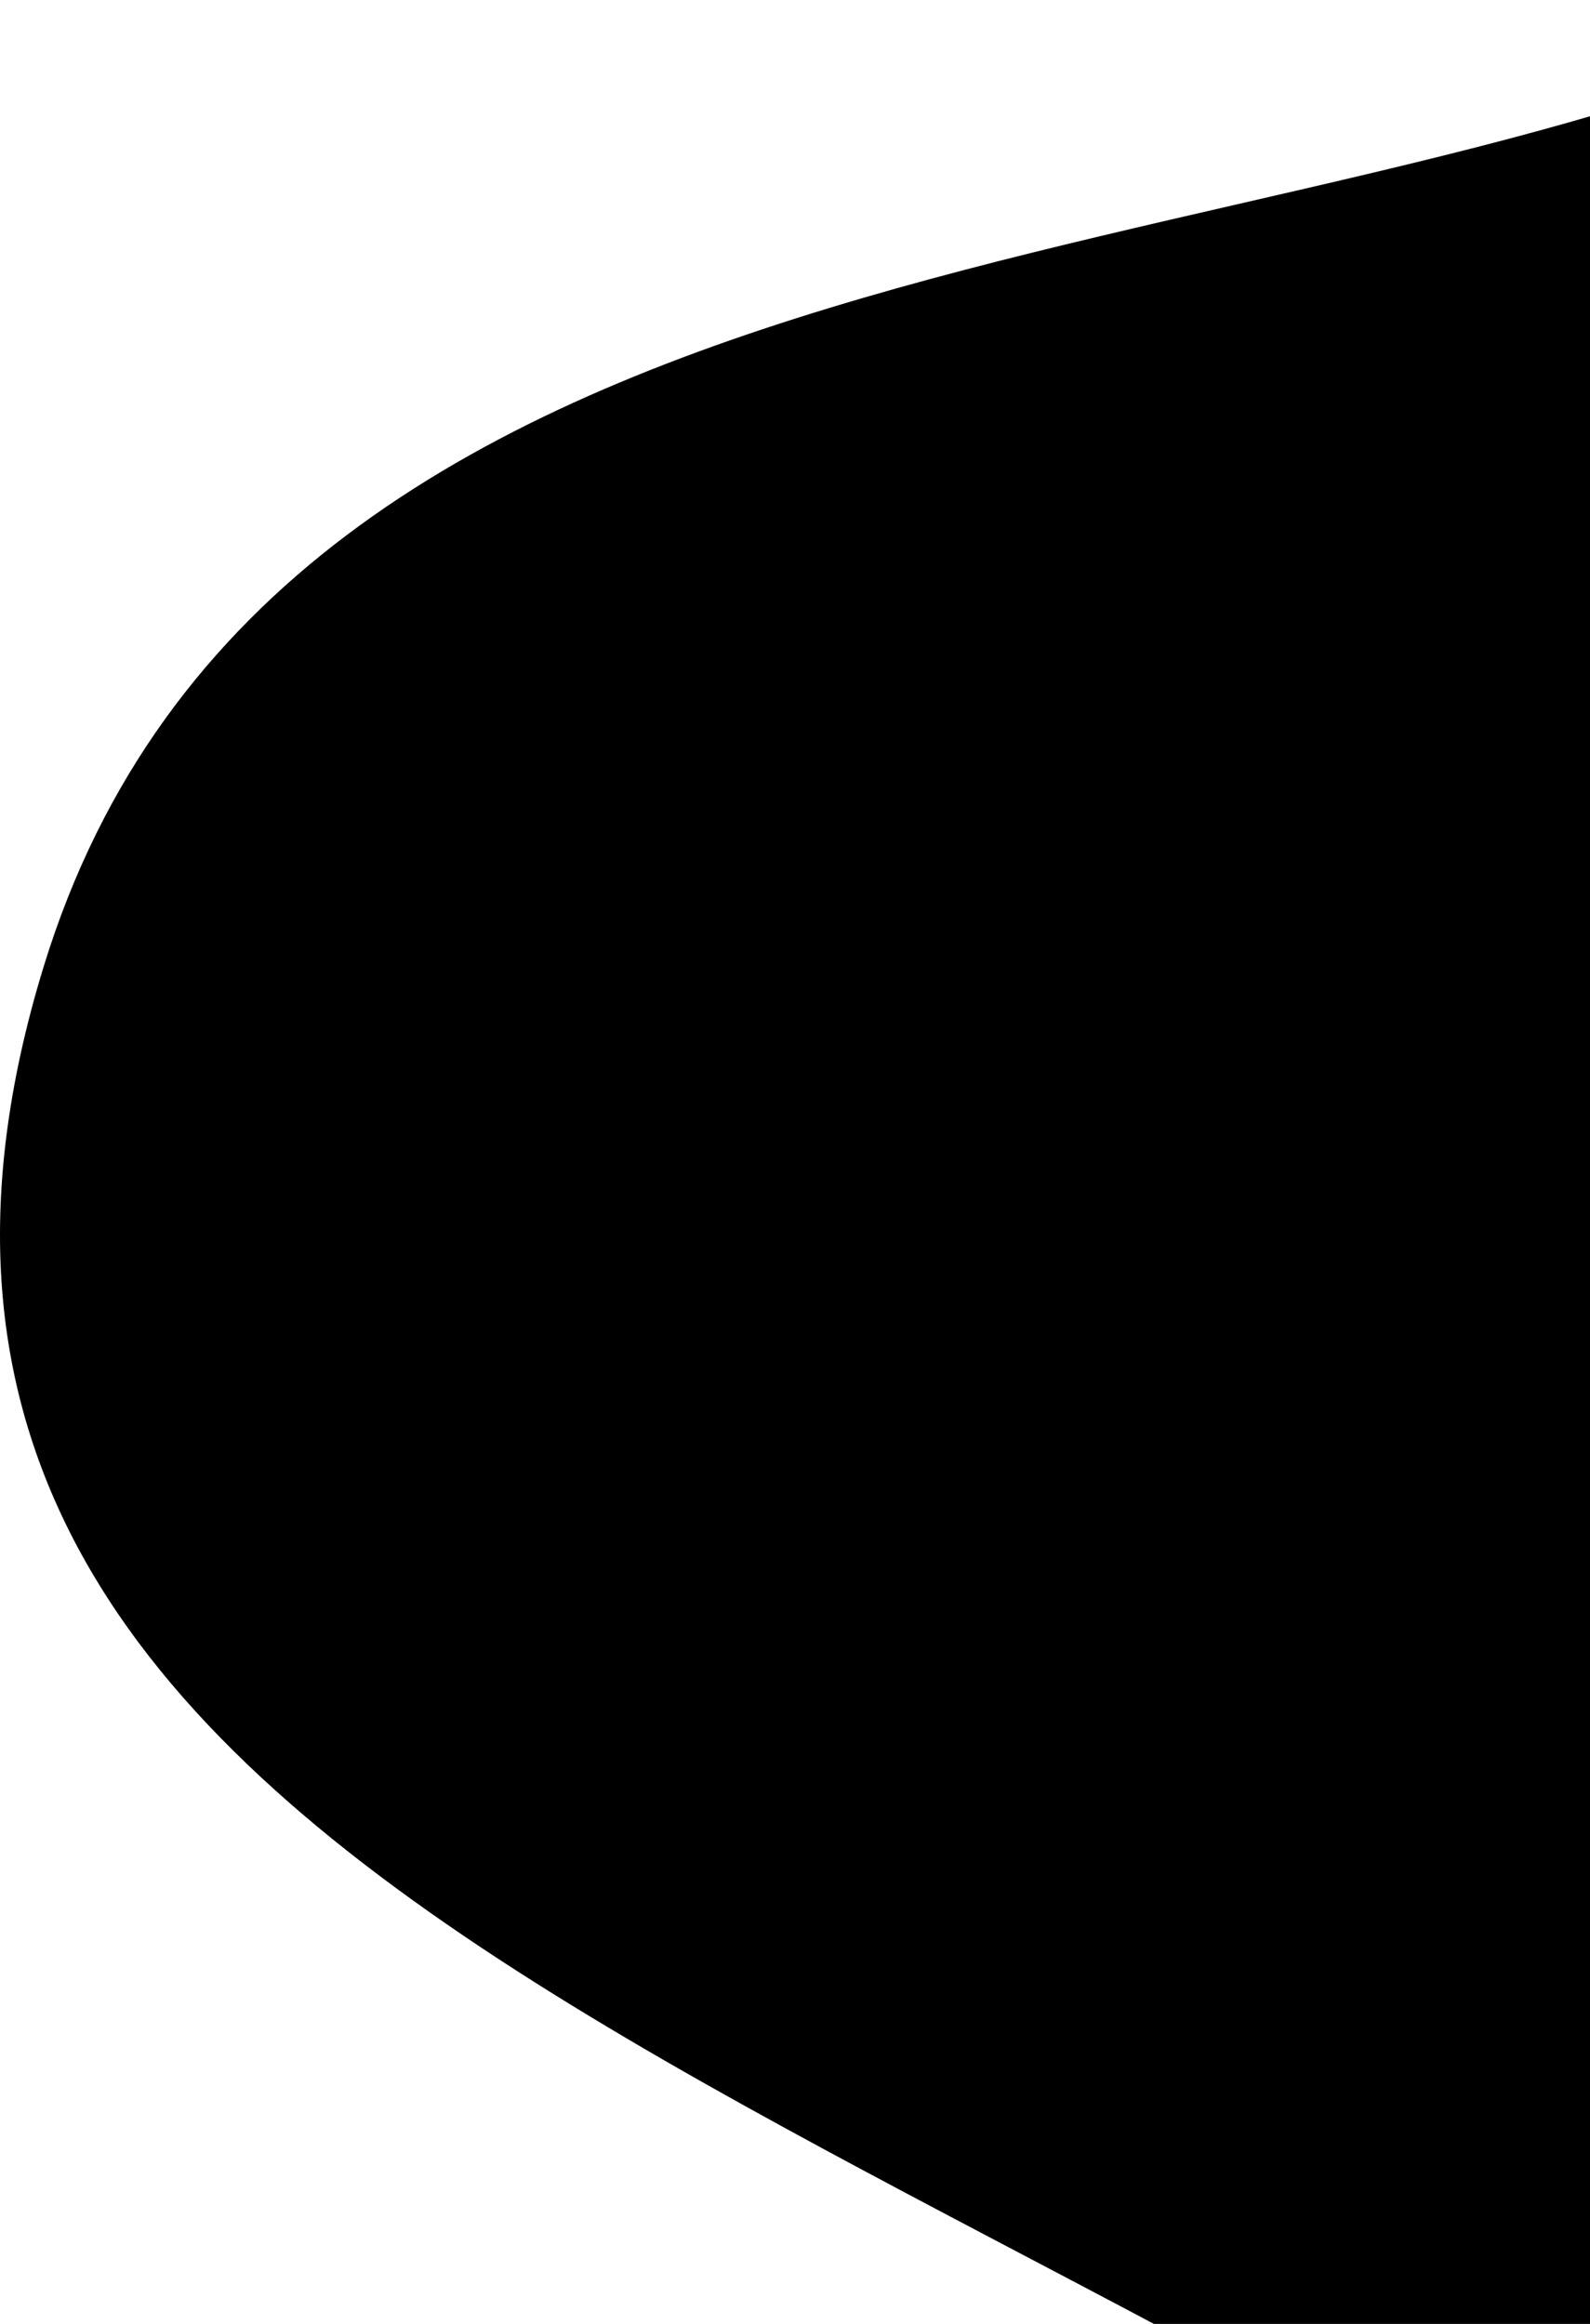 <svg width="130" height="190" viewBox="0 0 130 190" fill="none" xmlns="http://www.w3.org/2000/svg">
<path d="M3.557 79.069C22.681 16.618 106.109 23.79 152.297 1.212C198.484 -21.367 223.971 279.725 152.297 225.439C80.623 171.153 -20.25 156.812 3.557 79.069Z" fill="black"/>
</svg>
